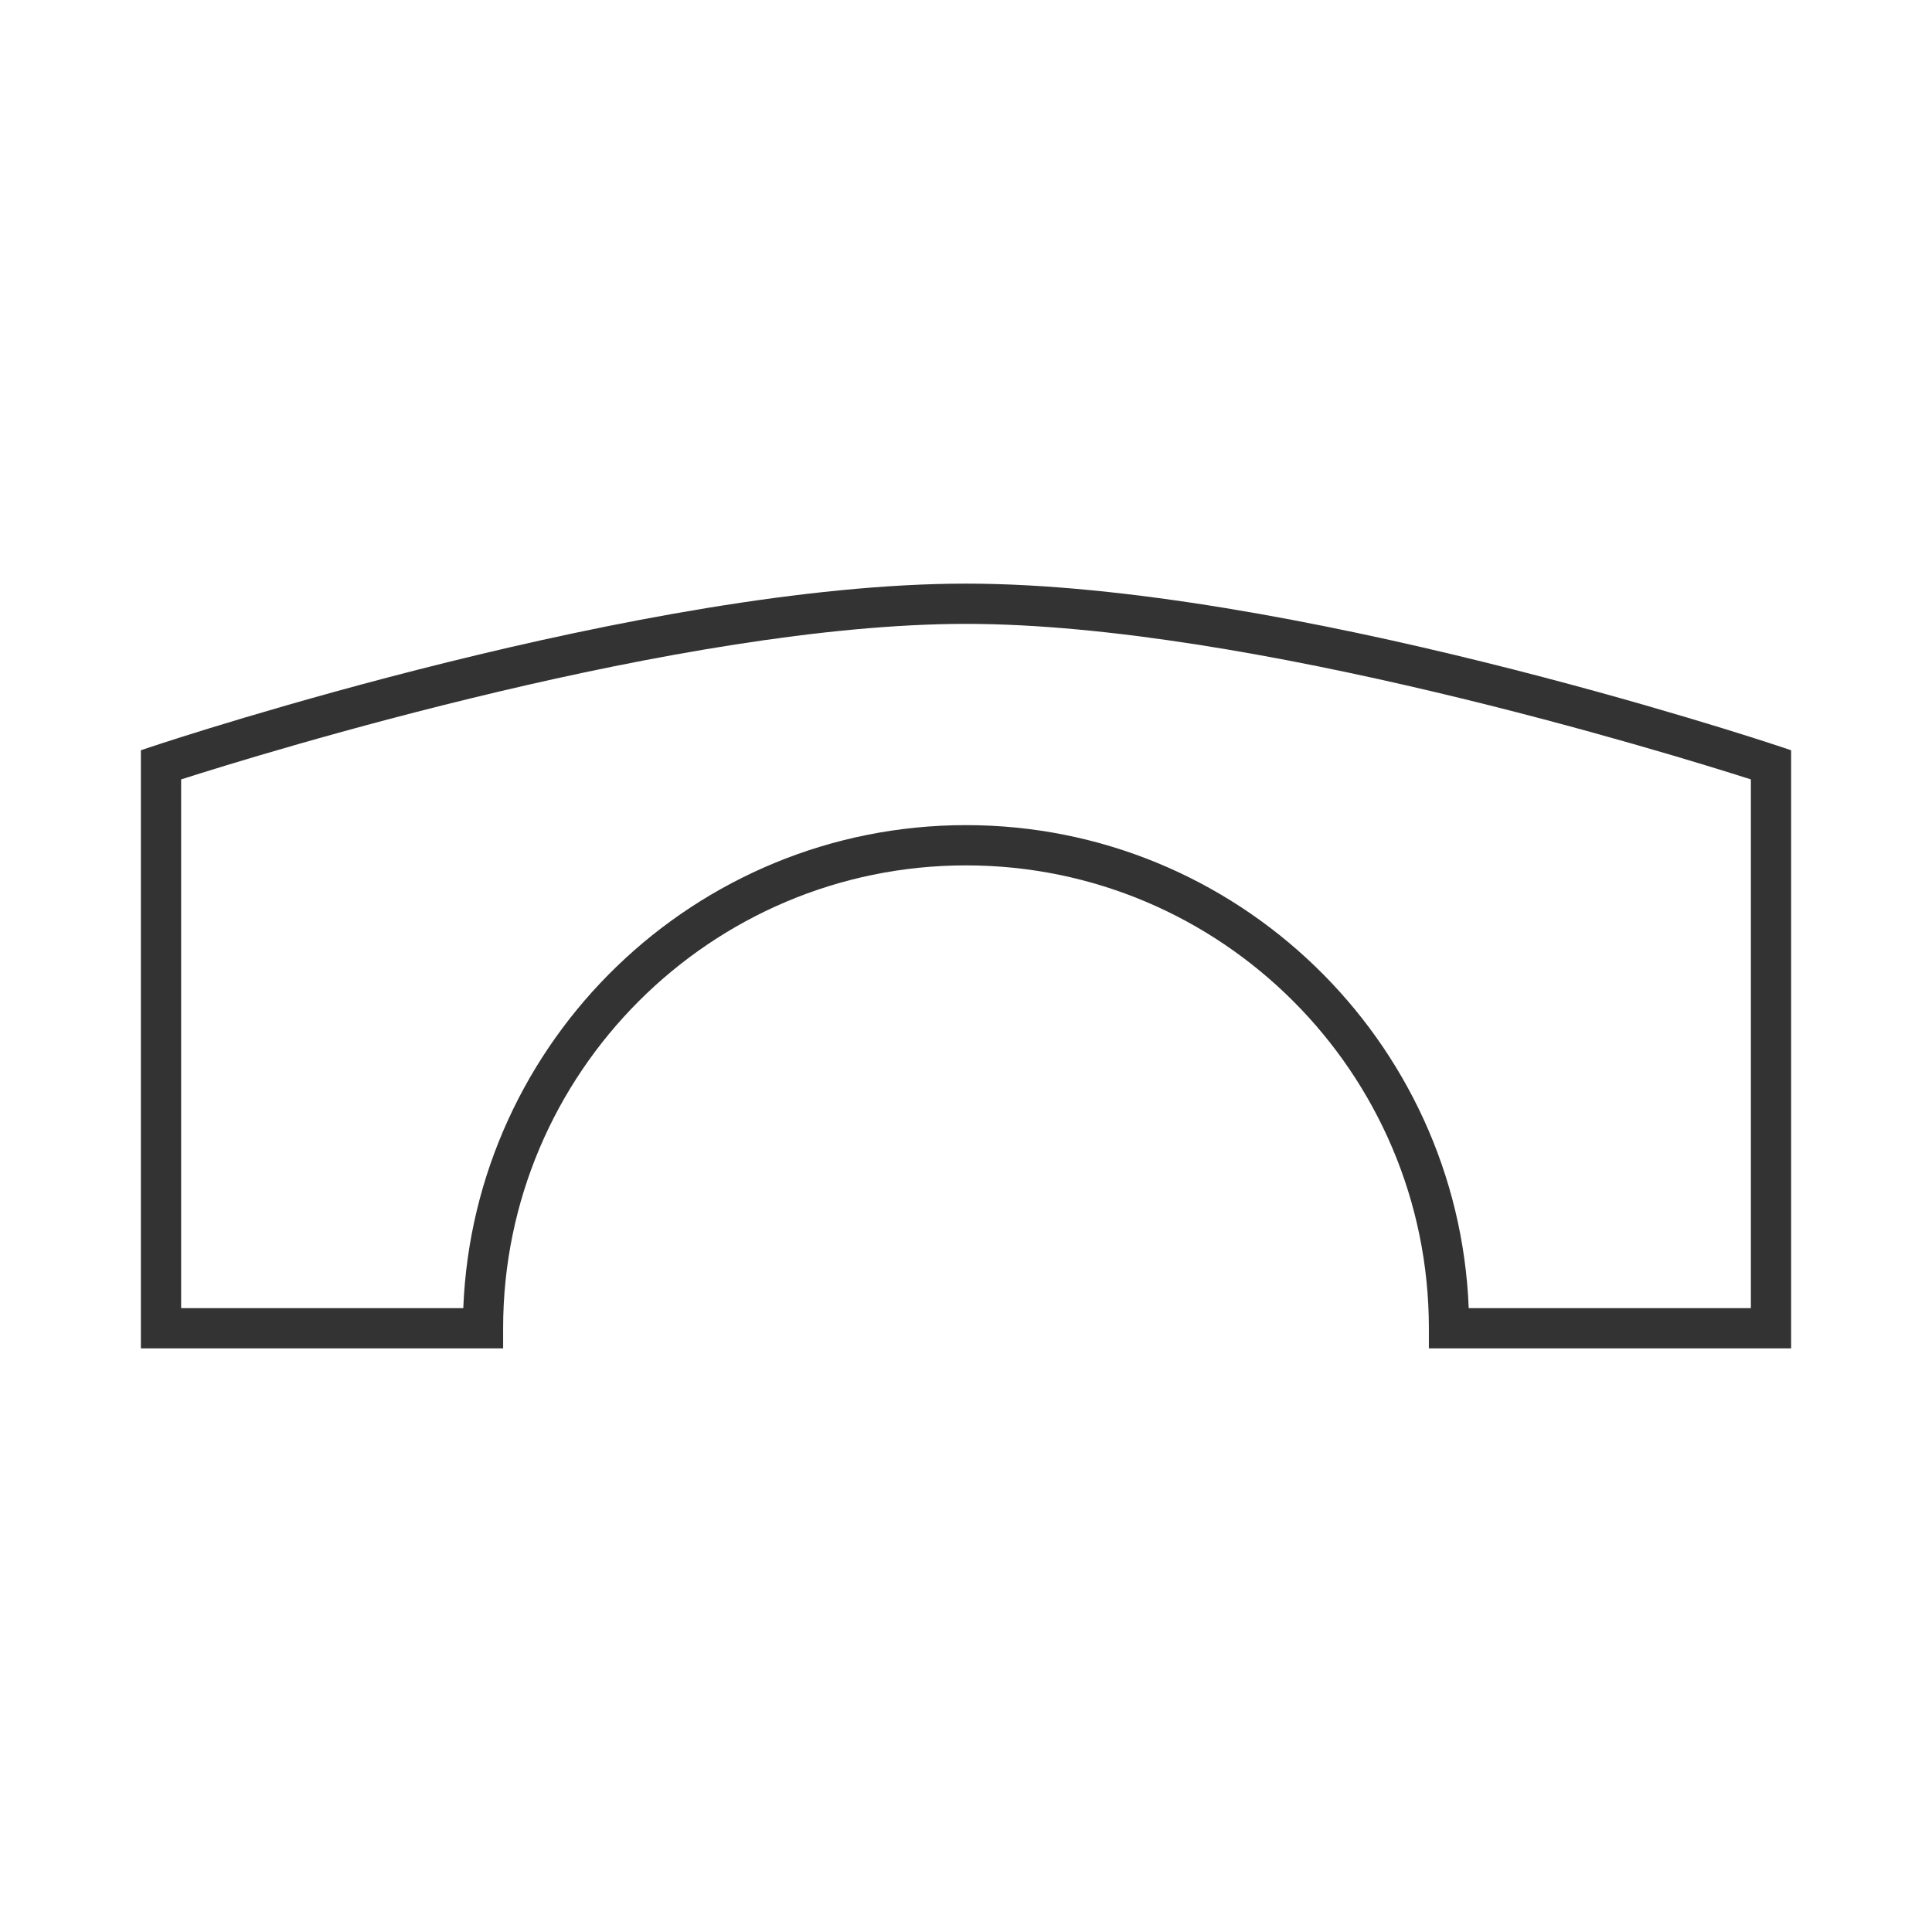 <?xml version="1.0" encoding="iso-8859-1"?>
<svg version="1.1" id="&#x56FE;&#x5C42;_1" xmlns="http://www.w3.org/2000/svg" xmlns:xlink="http://www.w3.org/1999/xlink" x="0px"
	 y="0px" viewBox="0 0 24 24" style="enable-background:new 0 0 24 24;" xml:space="preserve">
<path style="fill:#333333;" d="M22.25,16.75h-4.5V16.5c0-3.171-2.579-5.75-5.75-5.75c-3.17,0-5.75,2.579-5.75,5.75v0.25h-4.5V9.32
	l0.171-0.057C2.168,9.181,8.023,7.25,12,7.25c3.978,0,9.832,1.931,10.079,2.013L22.25,9.32V16.75z M18.245,16.25h3.505V9.682
	C20.743,9.36,15.524,7.75,12,7.75c-3.525,0-8.743,1.61-9.75,1.932v6.568h3.505c0.132-3.331,2.883-6,6.245-6
	S18.113,12.919,18.245,16.25z"/>
</svg>






